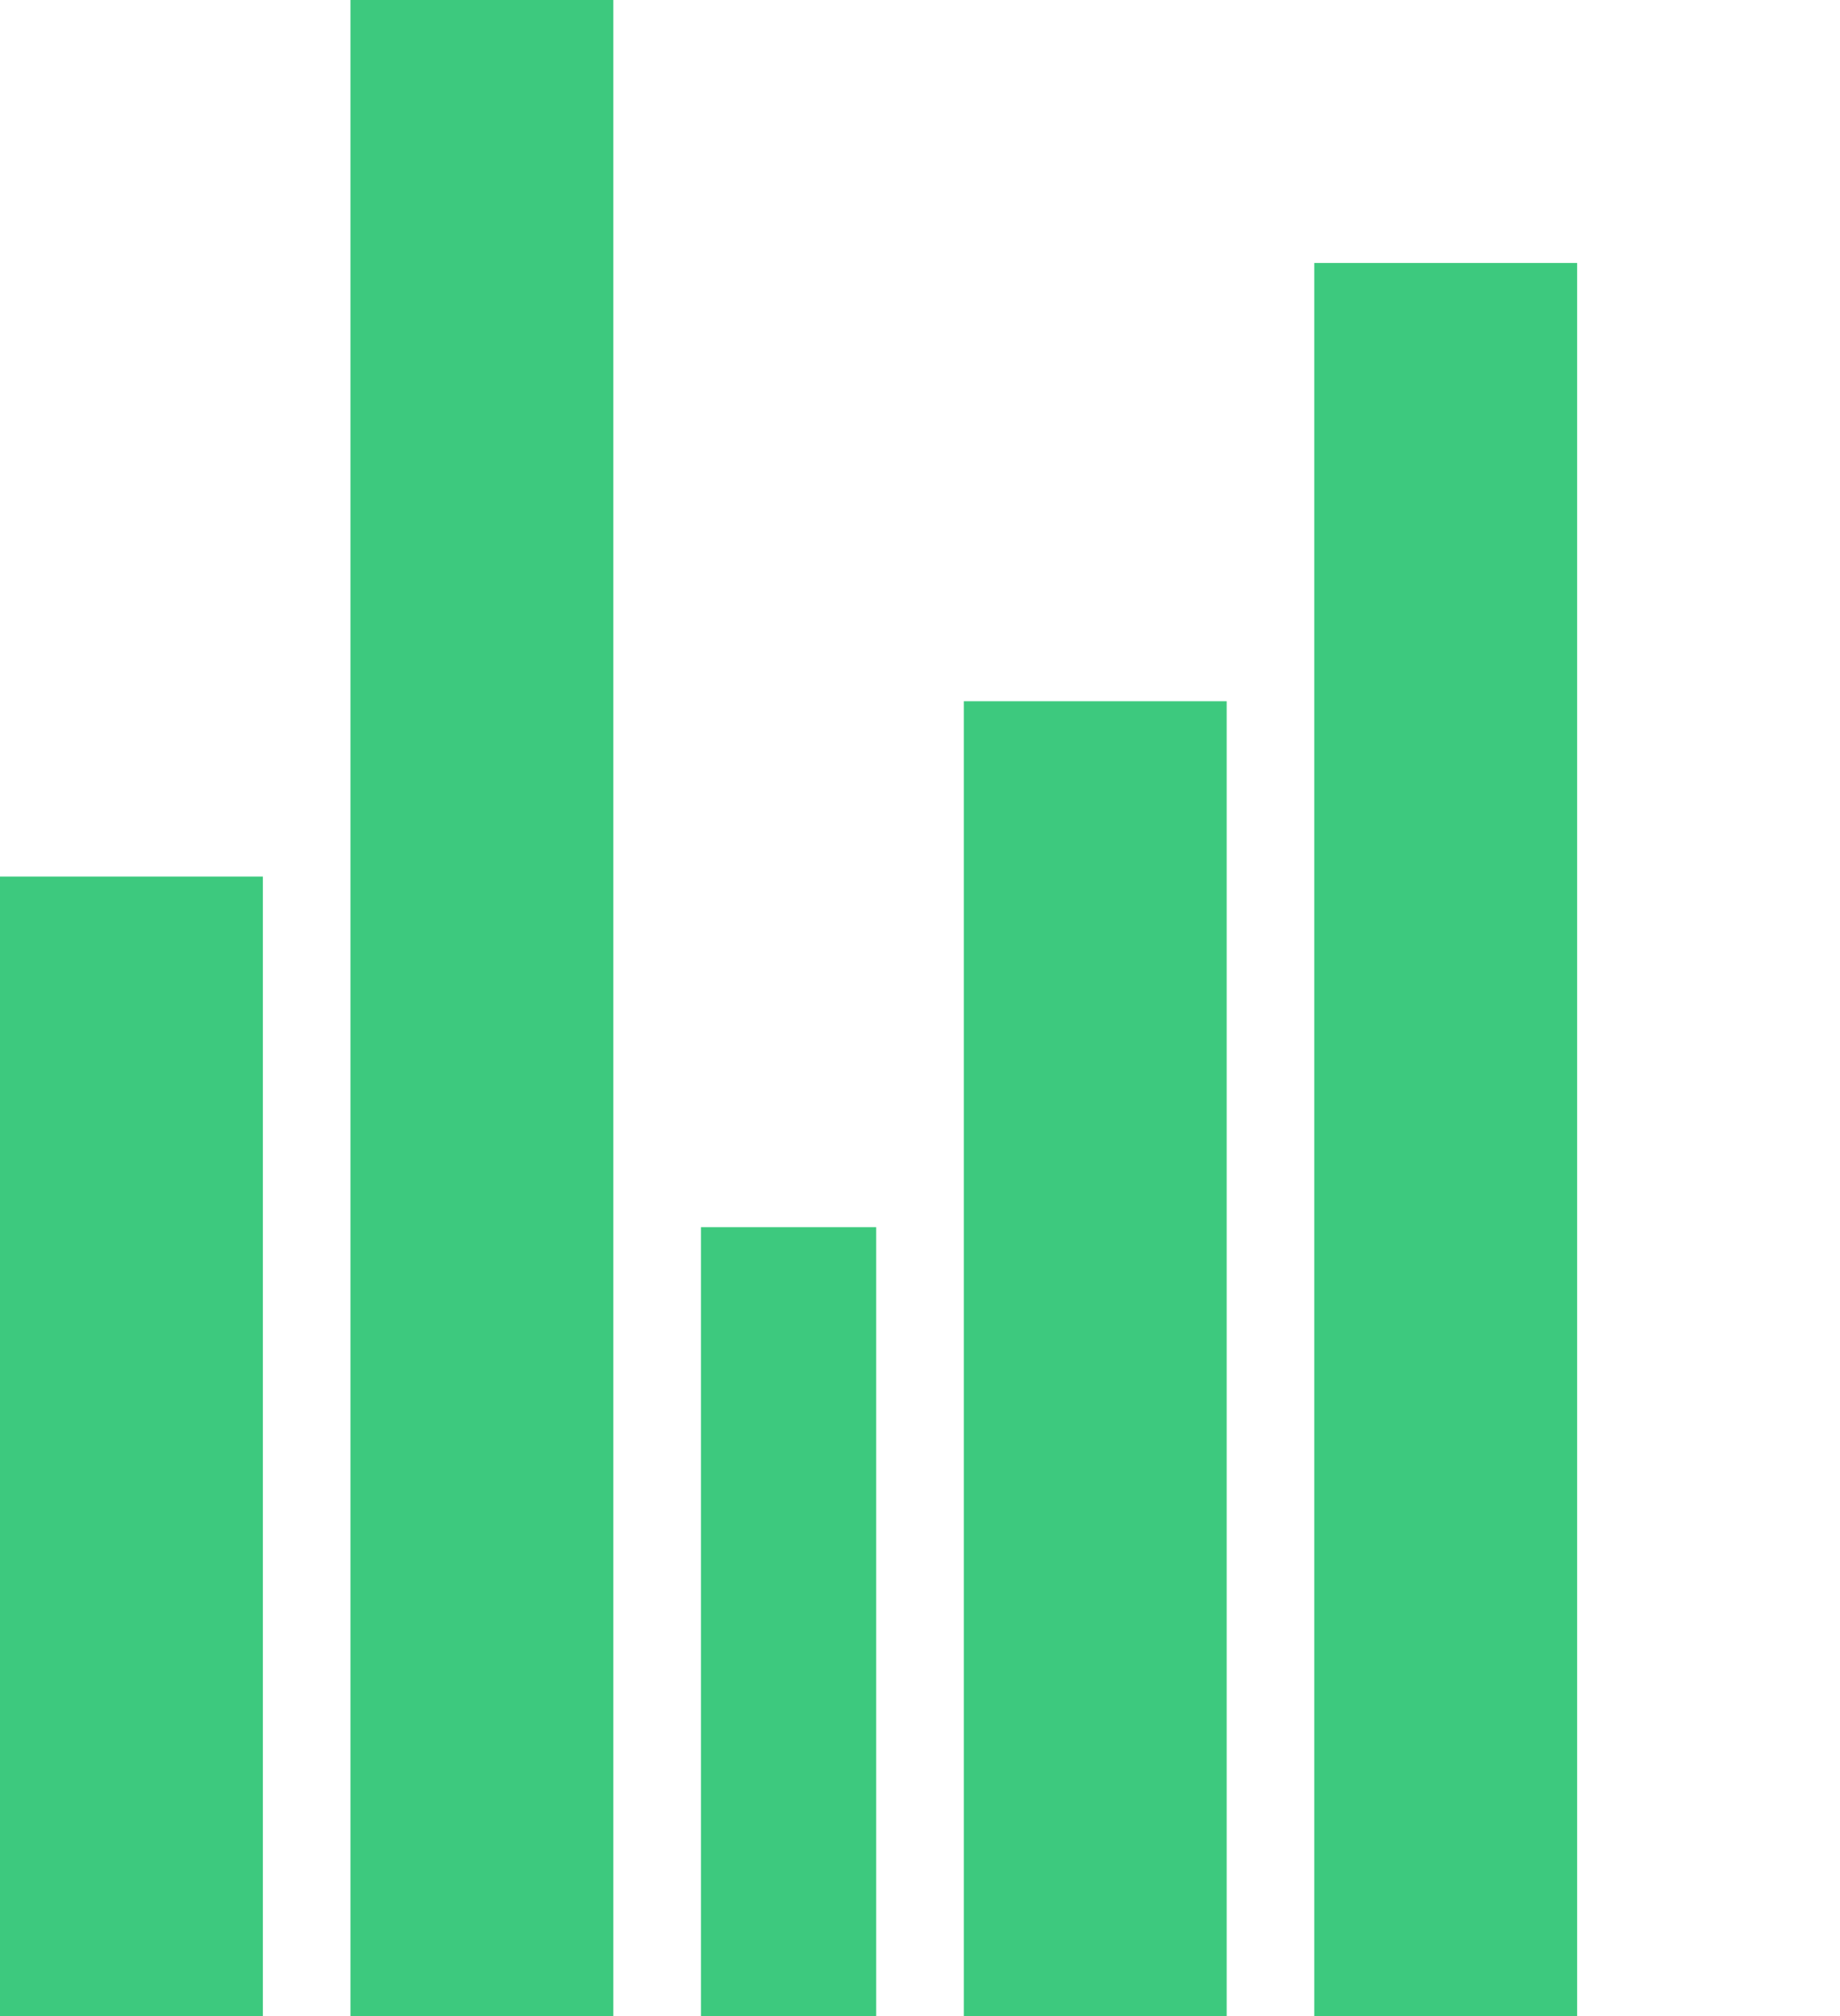<svg width="21" height="23" viewBox="0 0 21 23" fill="none" xmlns="http://www.w3.org/2000/svg">
<rect y="10" width="3" height="13" fill="#3DC97E"/>
<rect x="4" width="3" height="23" fill="#3DC97E"/>
<rect x="8" y="14" width="2" height="9" fill="#3DC97E"/>
<rect x="11" y="8" width="3" height="15" fill="#3DC97E"/>
<rect x="15" y="3" width="3" height="20" fill="#3DC97E"/>
</svg>
